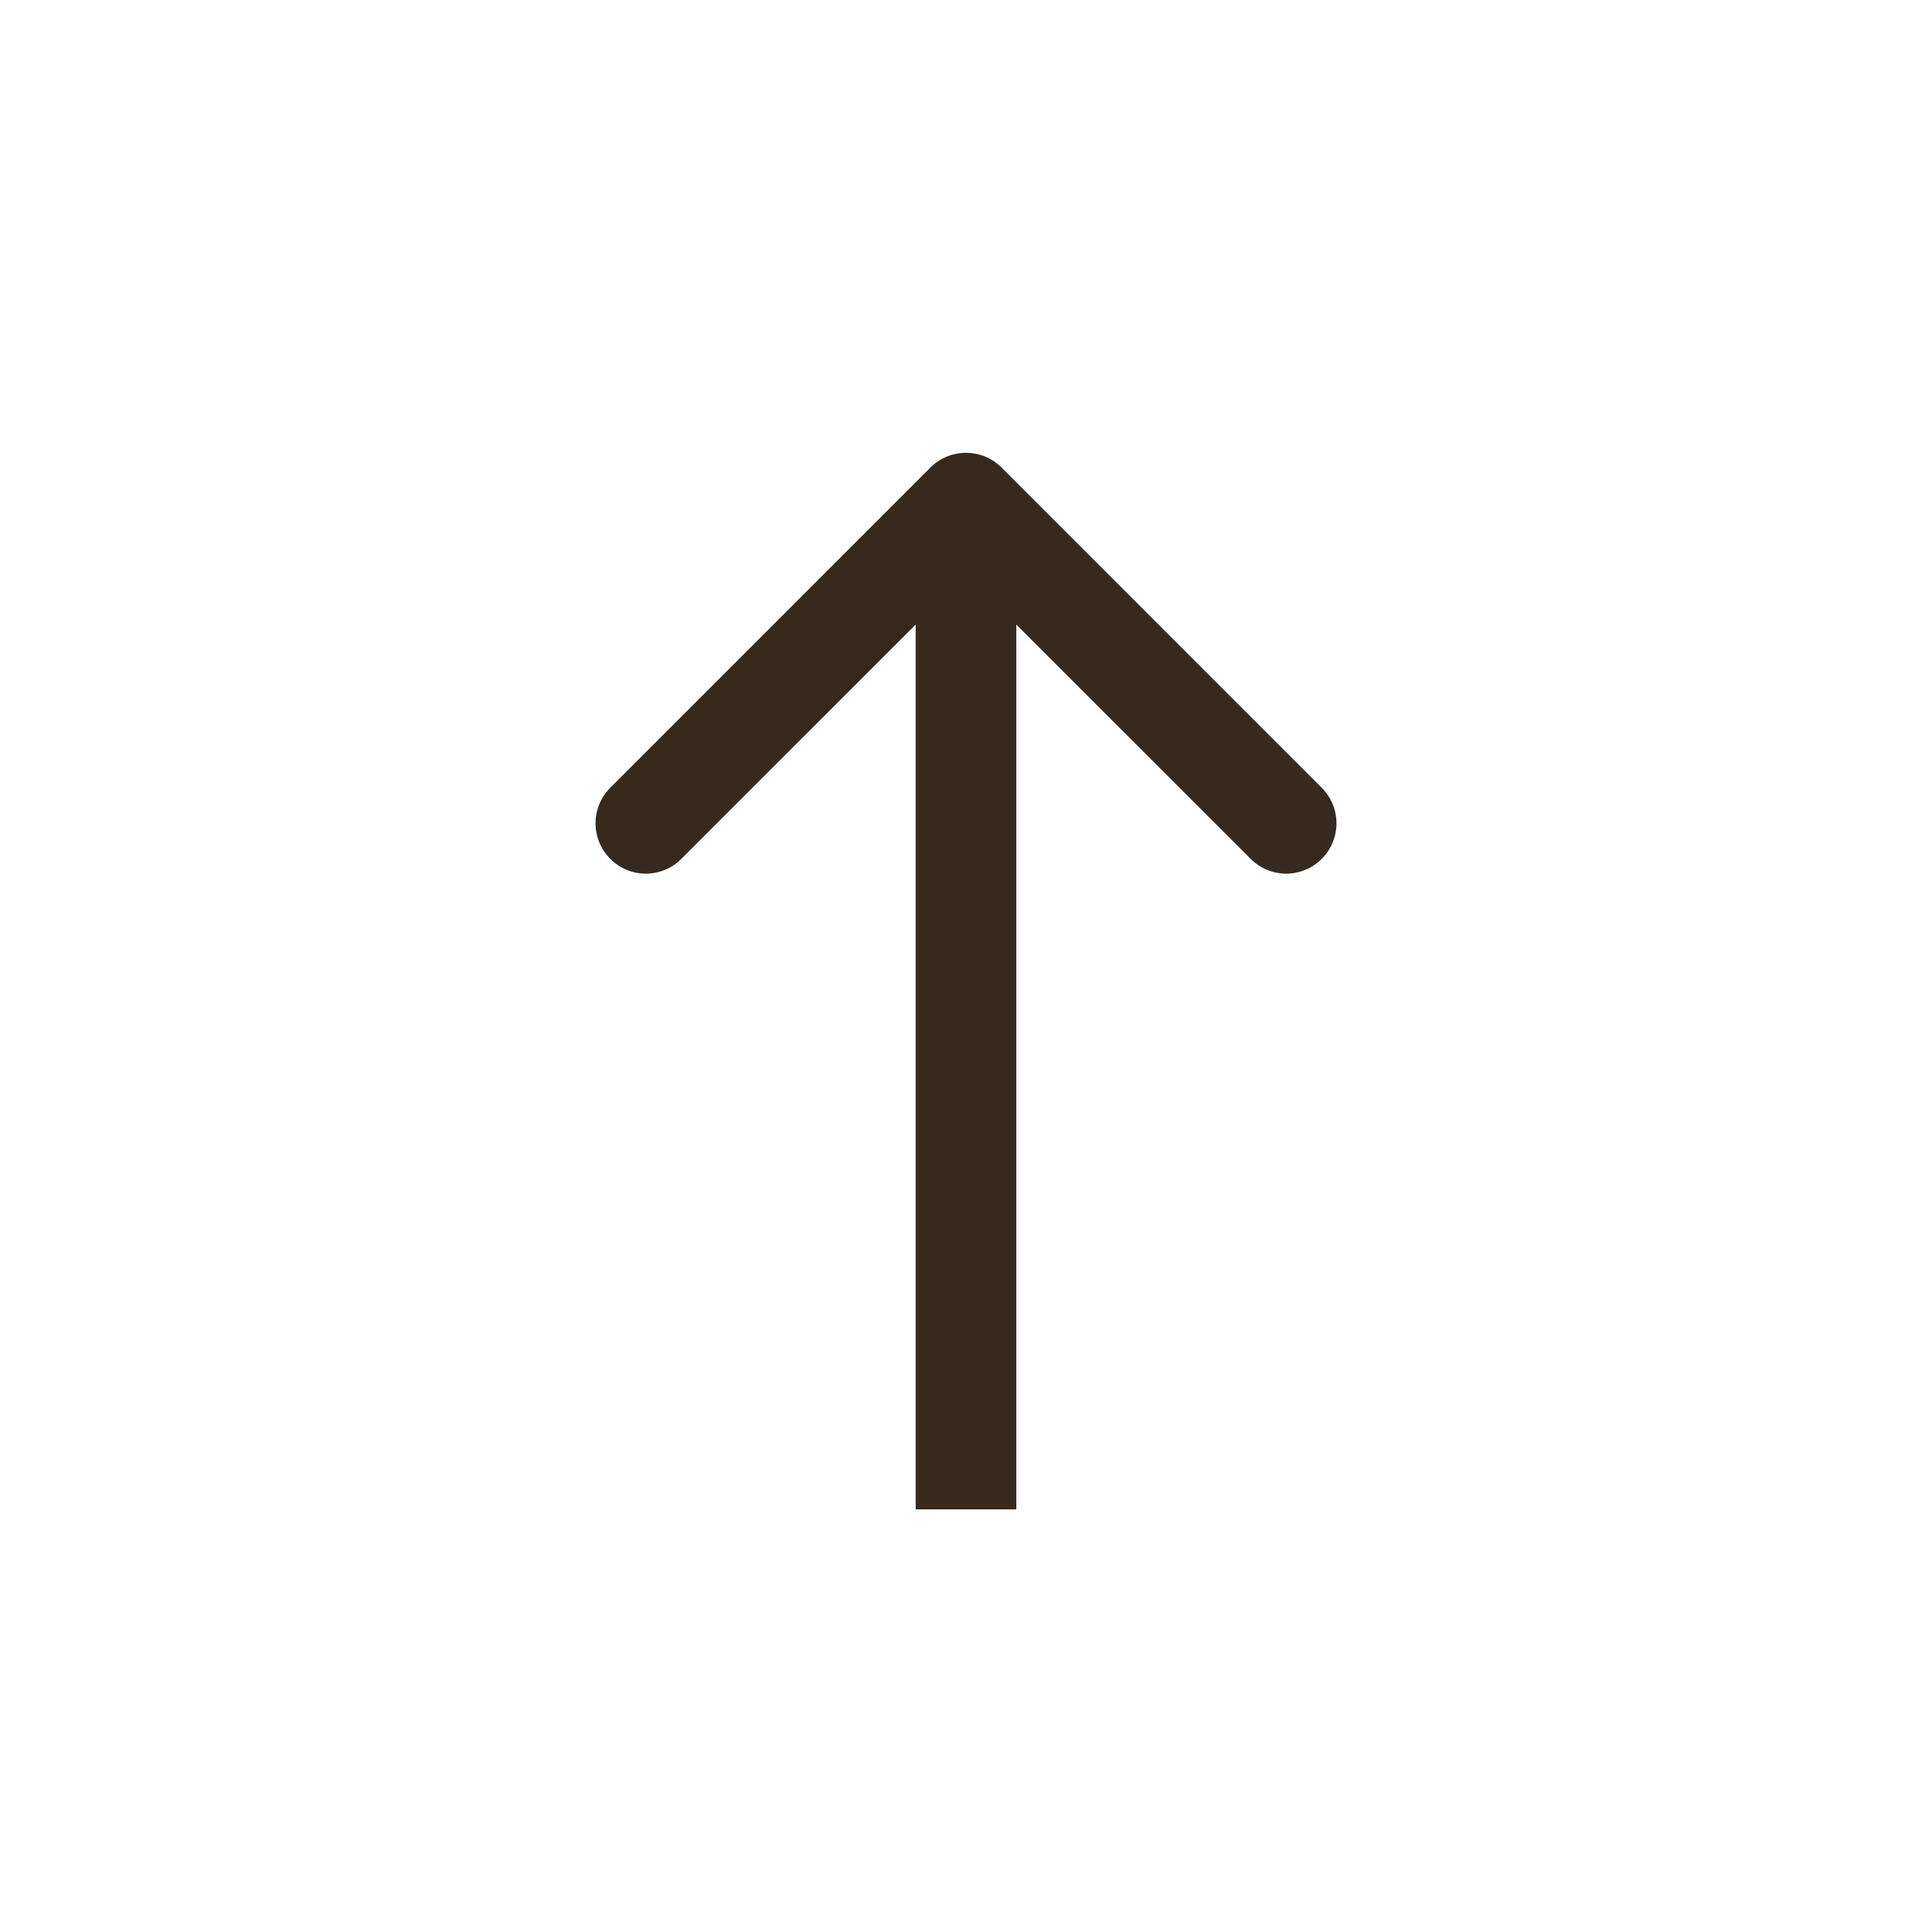 <svg width="24" height="24" viewBox="0 0 24 24" fill="none" xmlns="http://www.w3.org/2000/svg">
<g clip-path="url(#clip0_3745_816)">
<path d="M12.442 5.808C12.198 5.564 11.802 5.564 11.558 5.808L7.581 9.786C7.337 10.03 7.337 10.425 7.581 10.669C7.825 10.914 8.22 10.914 8.464 10.669L12 7.134L15.536 10.669C15.78 10.914 16.175 10.914 16.419 10.669C16.663 10.425 16.663 10.03 16.419 9.786L12.442 5.808ZM12 18.75L12.625 18.75L12.625 6.25L12 6.25L11.375 6.25L11.375 18.75L12 18.75Z" fill="#38291E"/>
</g>
<defs>
<clipPath id="clip0_3745_816">
<rect width="10" height="13.75" fill="white" transform="translate(7 5)"/>
</clipPath>
</defs>
</svg>
